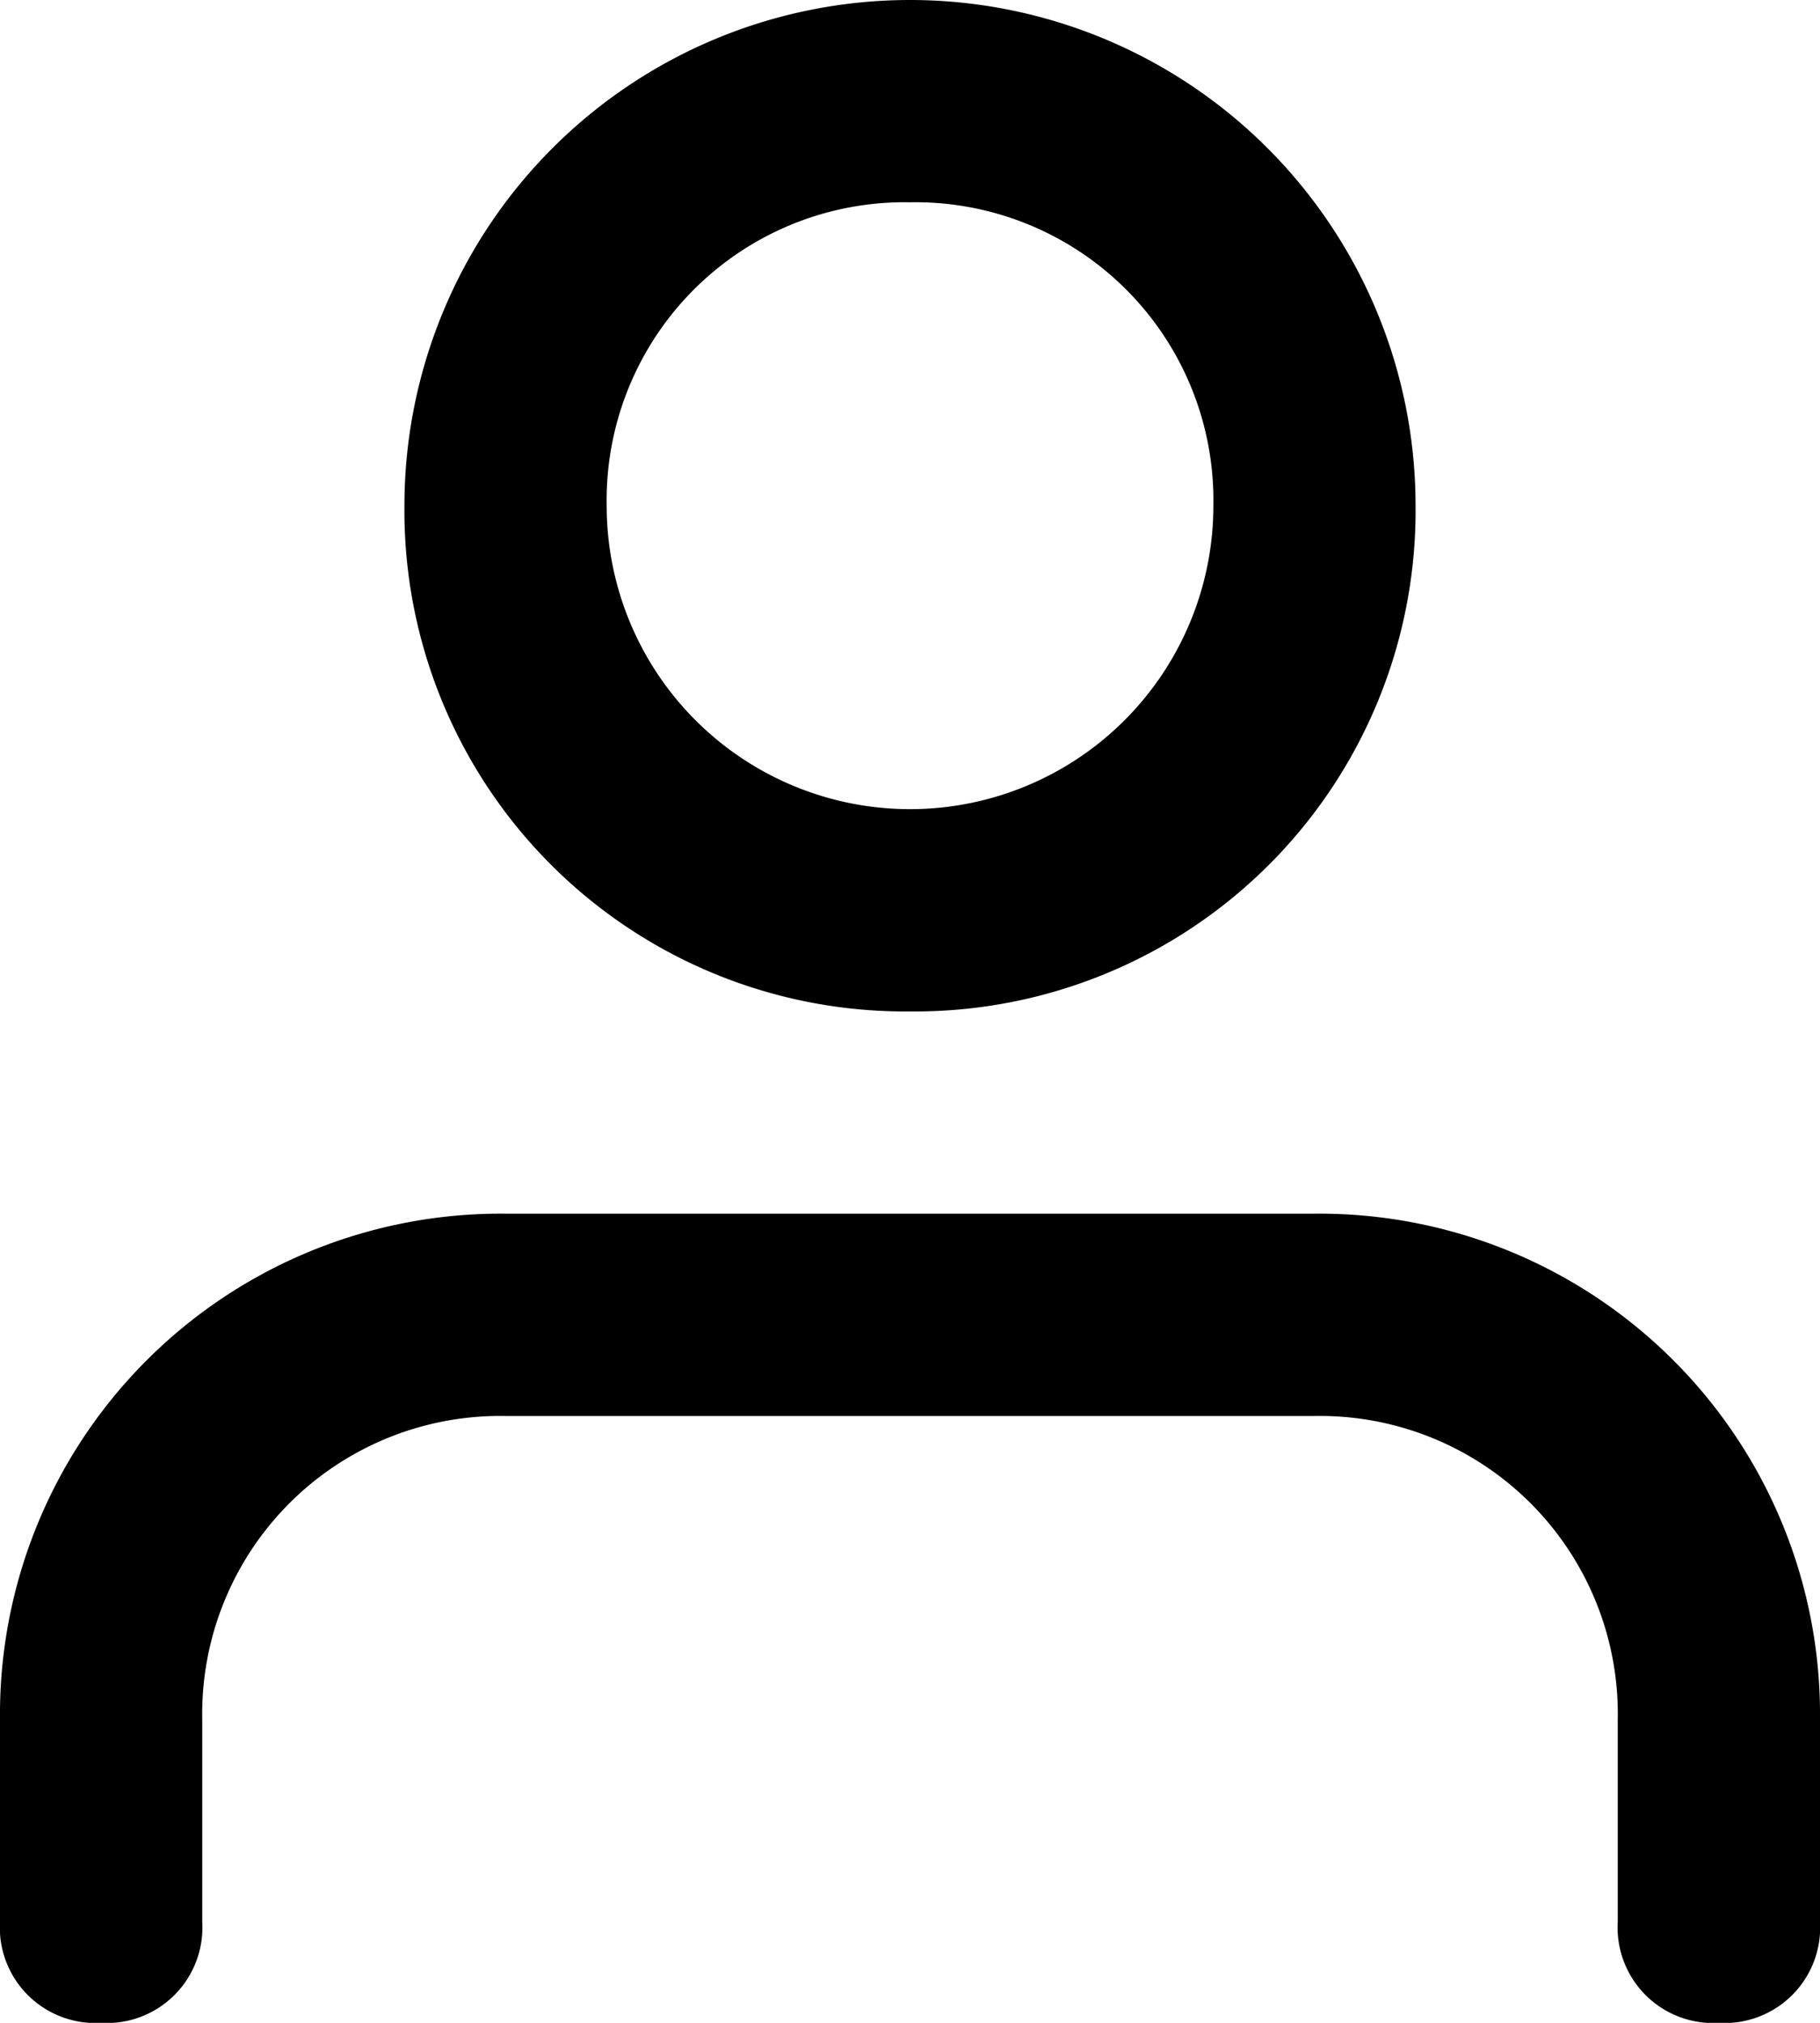 <svg xmlns="http://www.w3.org/2000/svg" width="42.8" height="47.556" viewBox="0 0 42.8 47.556"><path d="M44.922,50.556a2.246,2.246,0,0,1-2.378-2.378V43.422a7.006,7.006,0,0,0-7.133-7.133H16.389a7.006,7.006,0,0,0-7.133,7.133v4.756a2.246,2.246,0,0,1-2.378,2.378A2.246,2.246,0,0,1,4.5,48.178V43.422A11.773,11.773,0,0,1,16.389,31.533H35.411A11.773,11.773,0,0,1,47.3,43.422v4.756A2.246,2.246,0,0,1,44.922,50.556ZM25.9,26.778A11.773,11.773,0,0,1,14.011,14.889a11.889,11.889,0,0,1,23.778,0A11.773,11.773,0,0,1,25.9,26.778Zm0-19.022a7.006,7.006,0,0,0-7.133,7.133,7.133,7.133,0,1,0,14.267,0A7.006,7.006,0,0,0,25.9,7.756Z" transform="translate(-4.5 -3)"/></svg>